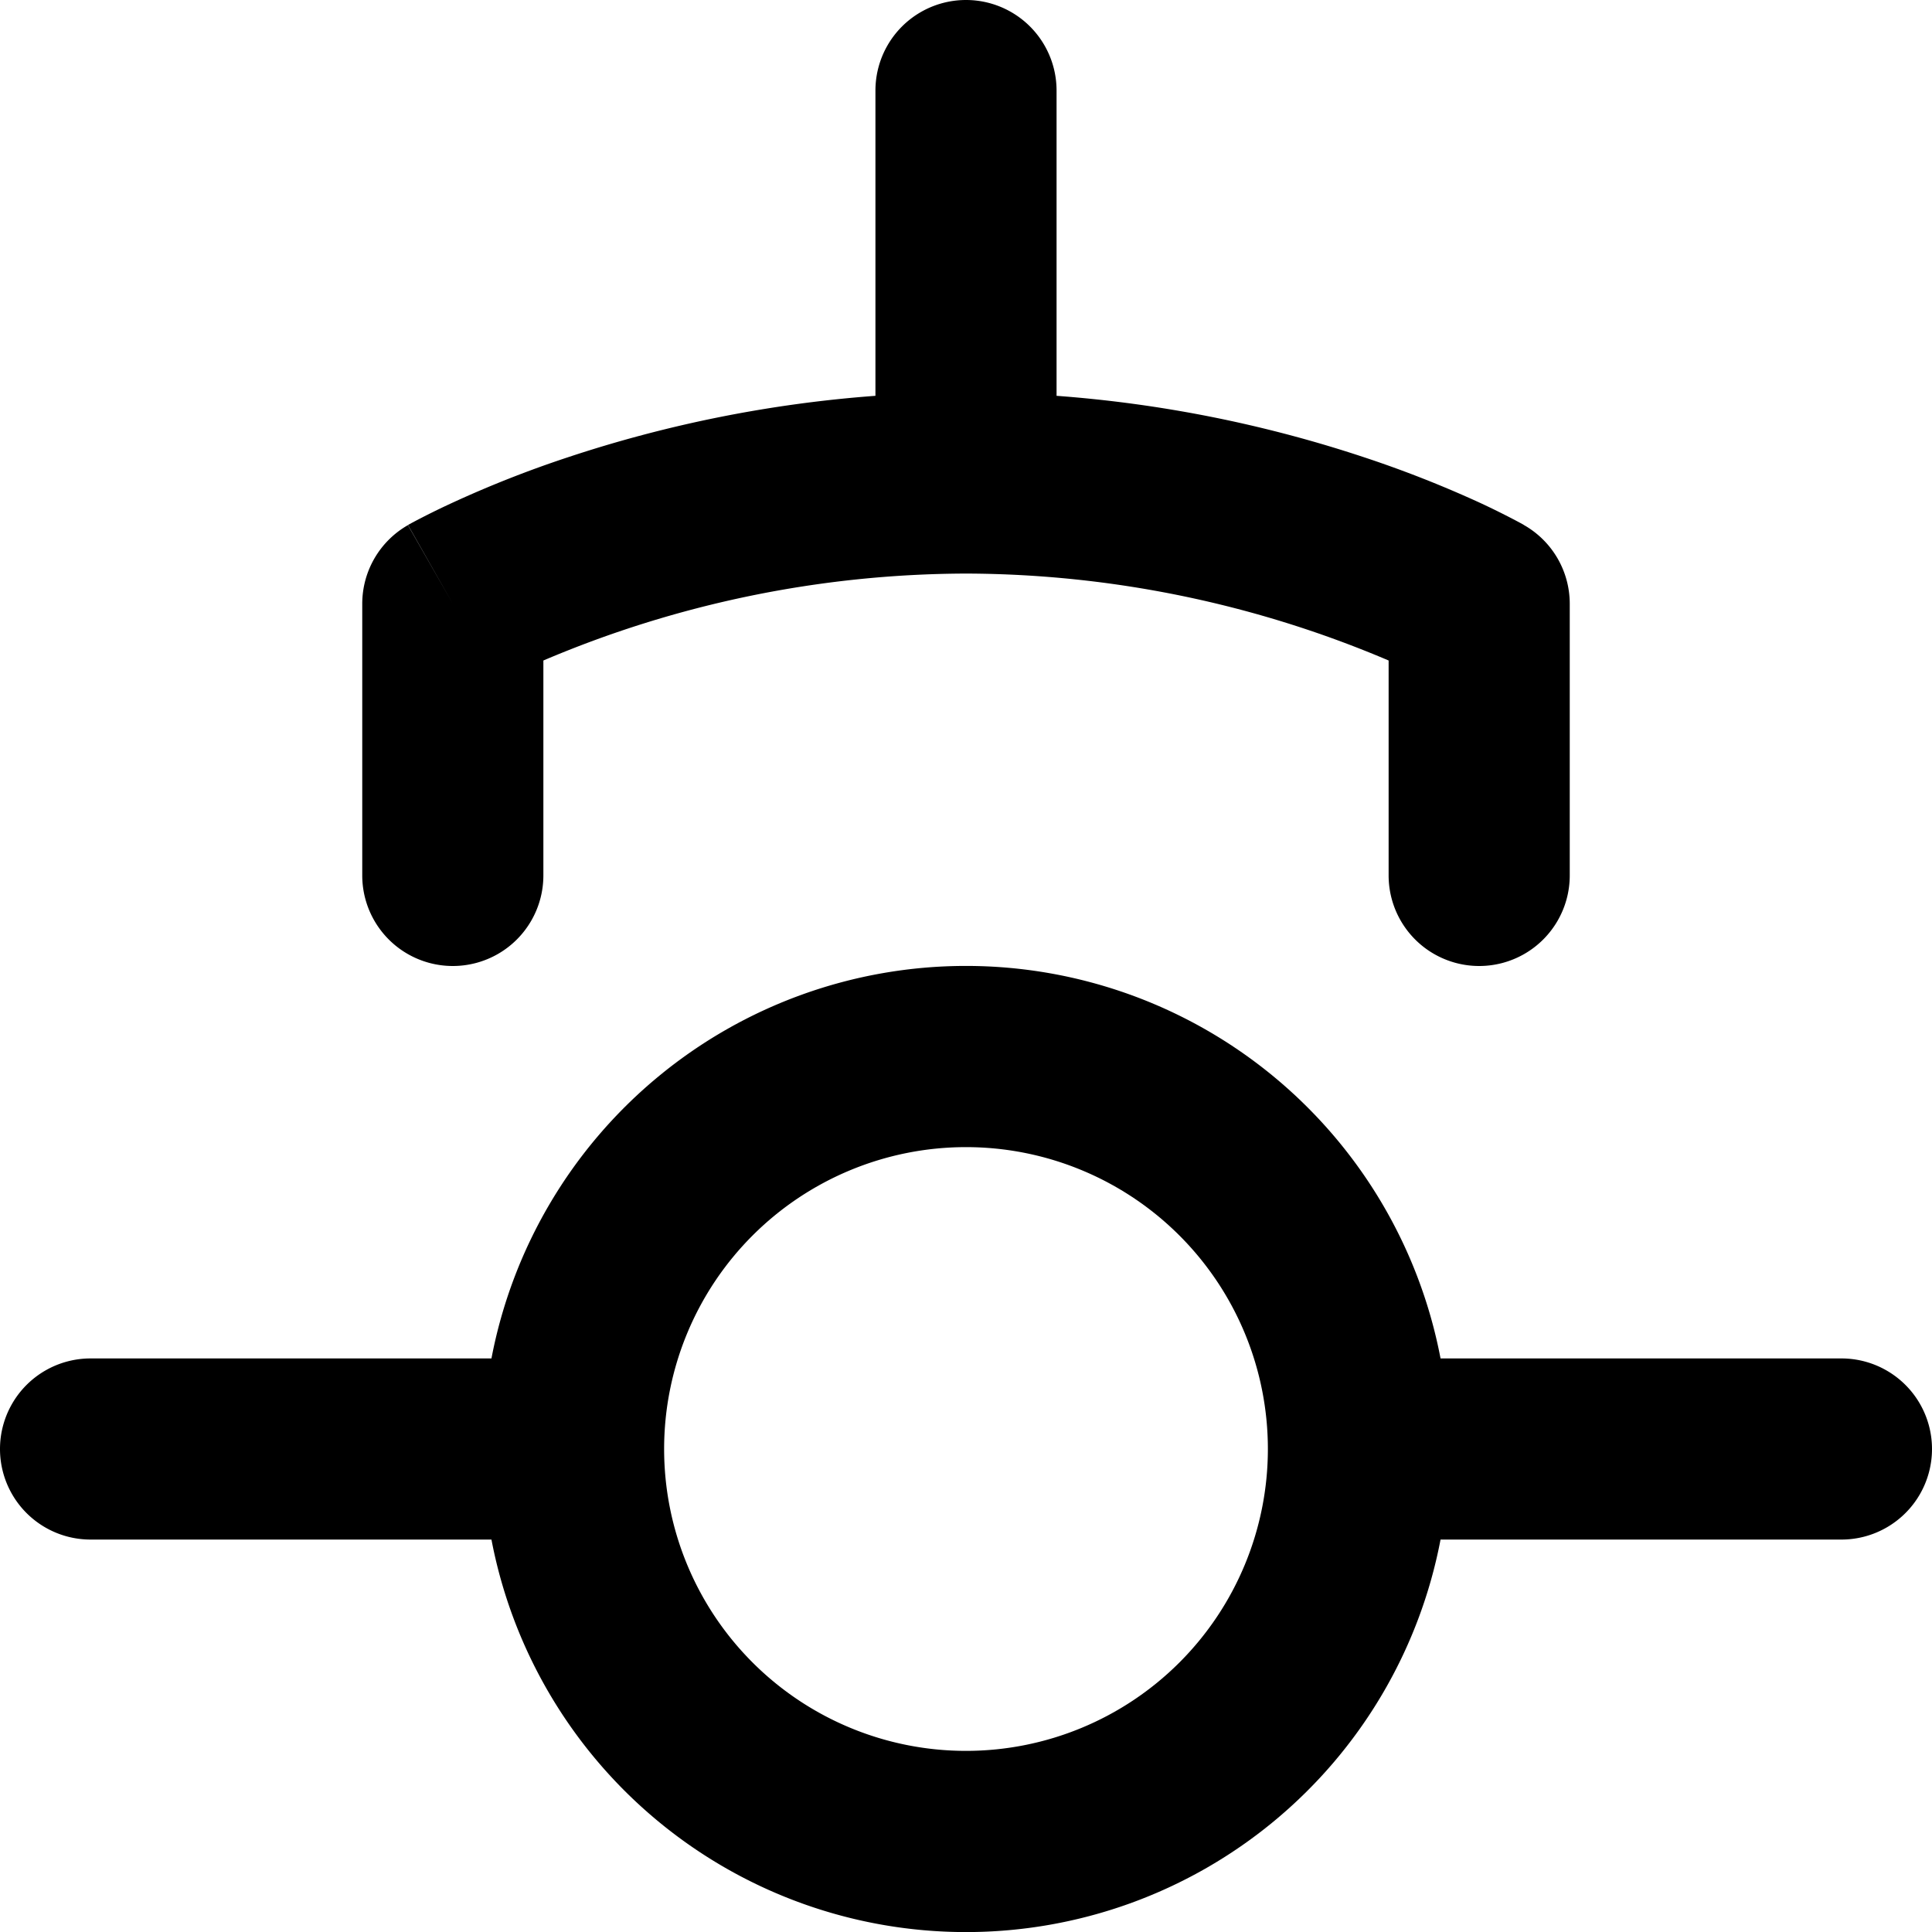 <svg width="16" height="16" viewBox="0 0 16 16" xmlns="http://www.w3.org/2000/svg" fill="currentColor"><path fill-rule="evenodd" clip-rule="evenodd" d="M8.75.75a.75.75 0 0 0-1.5 0v2.528a10.555 10.555 0 0 0-2.55.51 9.11 9.11 0 0 0-.952.375 6.415 6.415 0 0 0-.337.167l-.022.012-.007.004-.002.002h-.001L3.75 5l-.372-.651A.75.75 0 0 0 3 5v2.25a.75.75 0 0 0 1.5 0V5.47A9.002 9.002 0 0 1 8 4.75a9.001 9.001 0 0 1 3.5.72v1.78a.75.75 0 0 0 1.5 0V5a.75.75 0 0 0-.378-.651L12.25 5l.372-.651-.002-.001-.002-.002-.007-.004-.022-.012a6.42 6.42 0 0 0-.337-.168 9.315 9.315 0 0 0-.952-.374 10.555 10.555 0 0 0-2.55-.51V.75ZM10.5 12a2.5 2.5 0 1 1-5 0 2.5 2.5 0 0 1 5 0Zm1.43.75a4.001 4.001 0 0 1-7.86 0H.75a.75.75 0 0 1 0-1.5h3.32a4.001 4.001 0 0 1 7.86 0h3.32a.75.75 0 0 1 0 1.5h-3.32Z"/></svg>